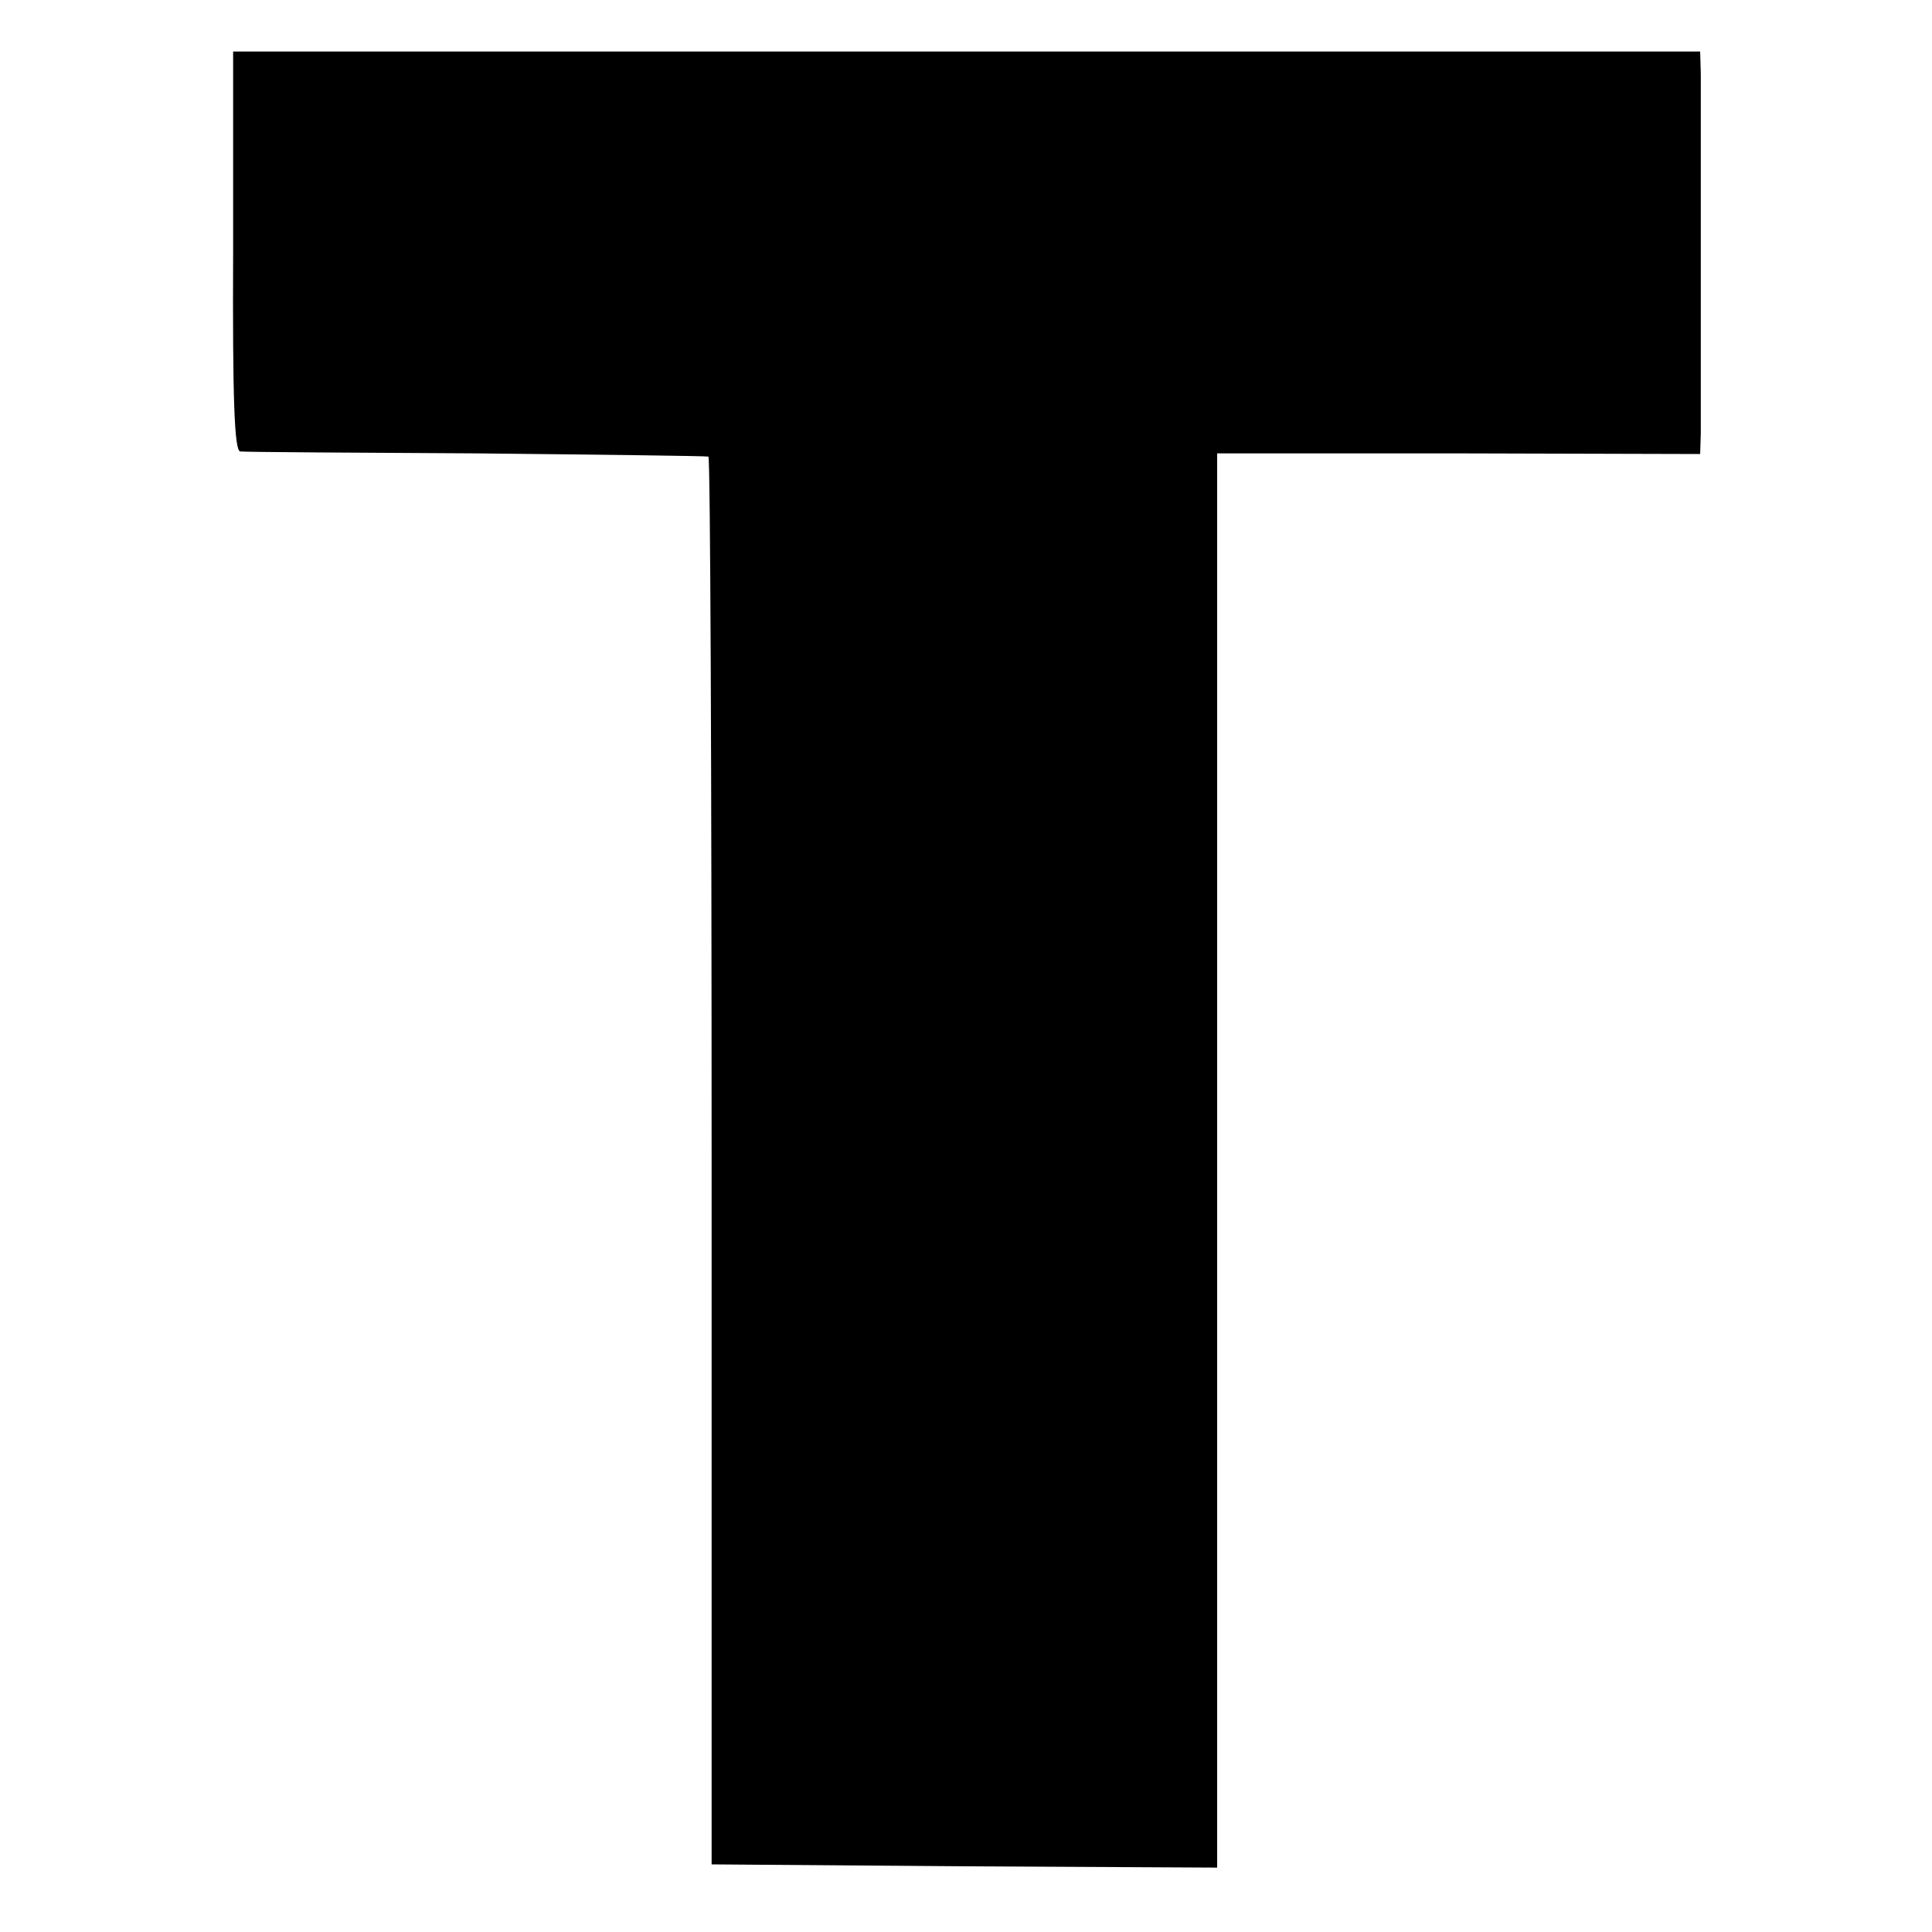 <svg version="1" xmlns="http://www.w3.org/2000/svg" width="400" height="400" viewBox="0 0 300 300"><path d="M36.2 39c-.1 23.1.2 31 1.1 31.1.7.1 17.2.2 36.7.3 19.5.2 35.7.4 36 .5.3 0 .5 49.3.5 109.3v109.3l39.3.3 39.2.2V70.4h37.5l37.5.1.1-3.3V11.5L264 8H36.2v31z"/></svg>
